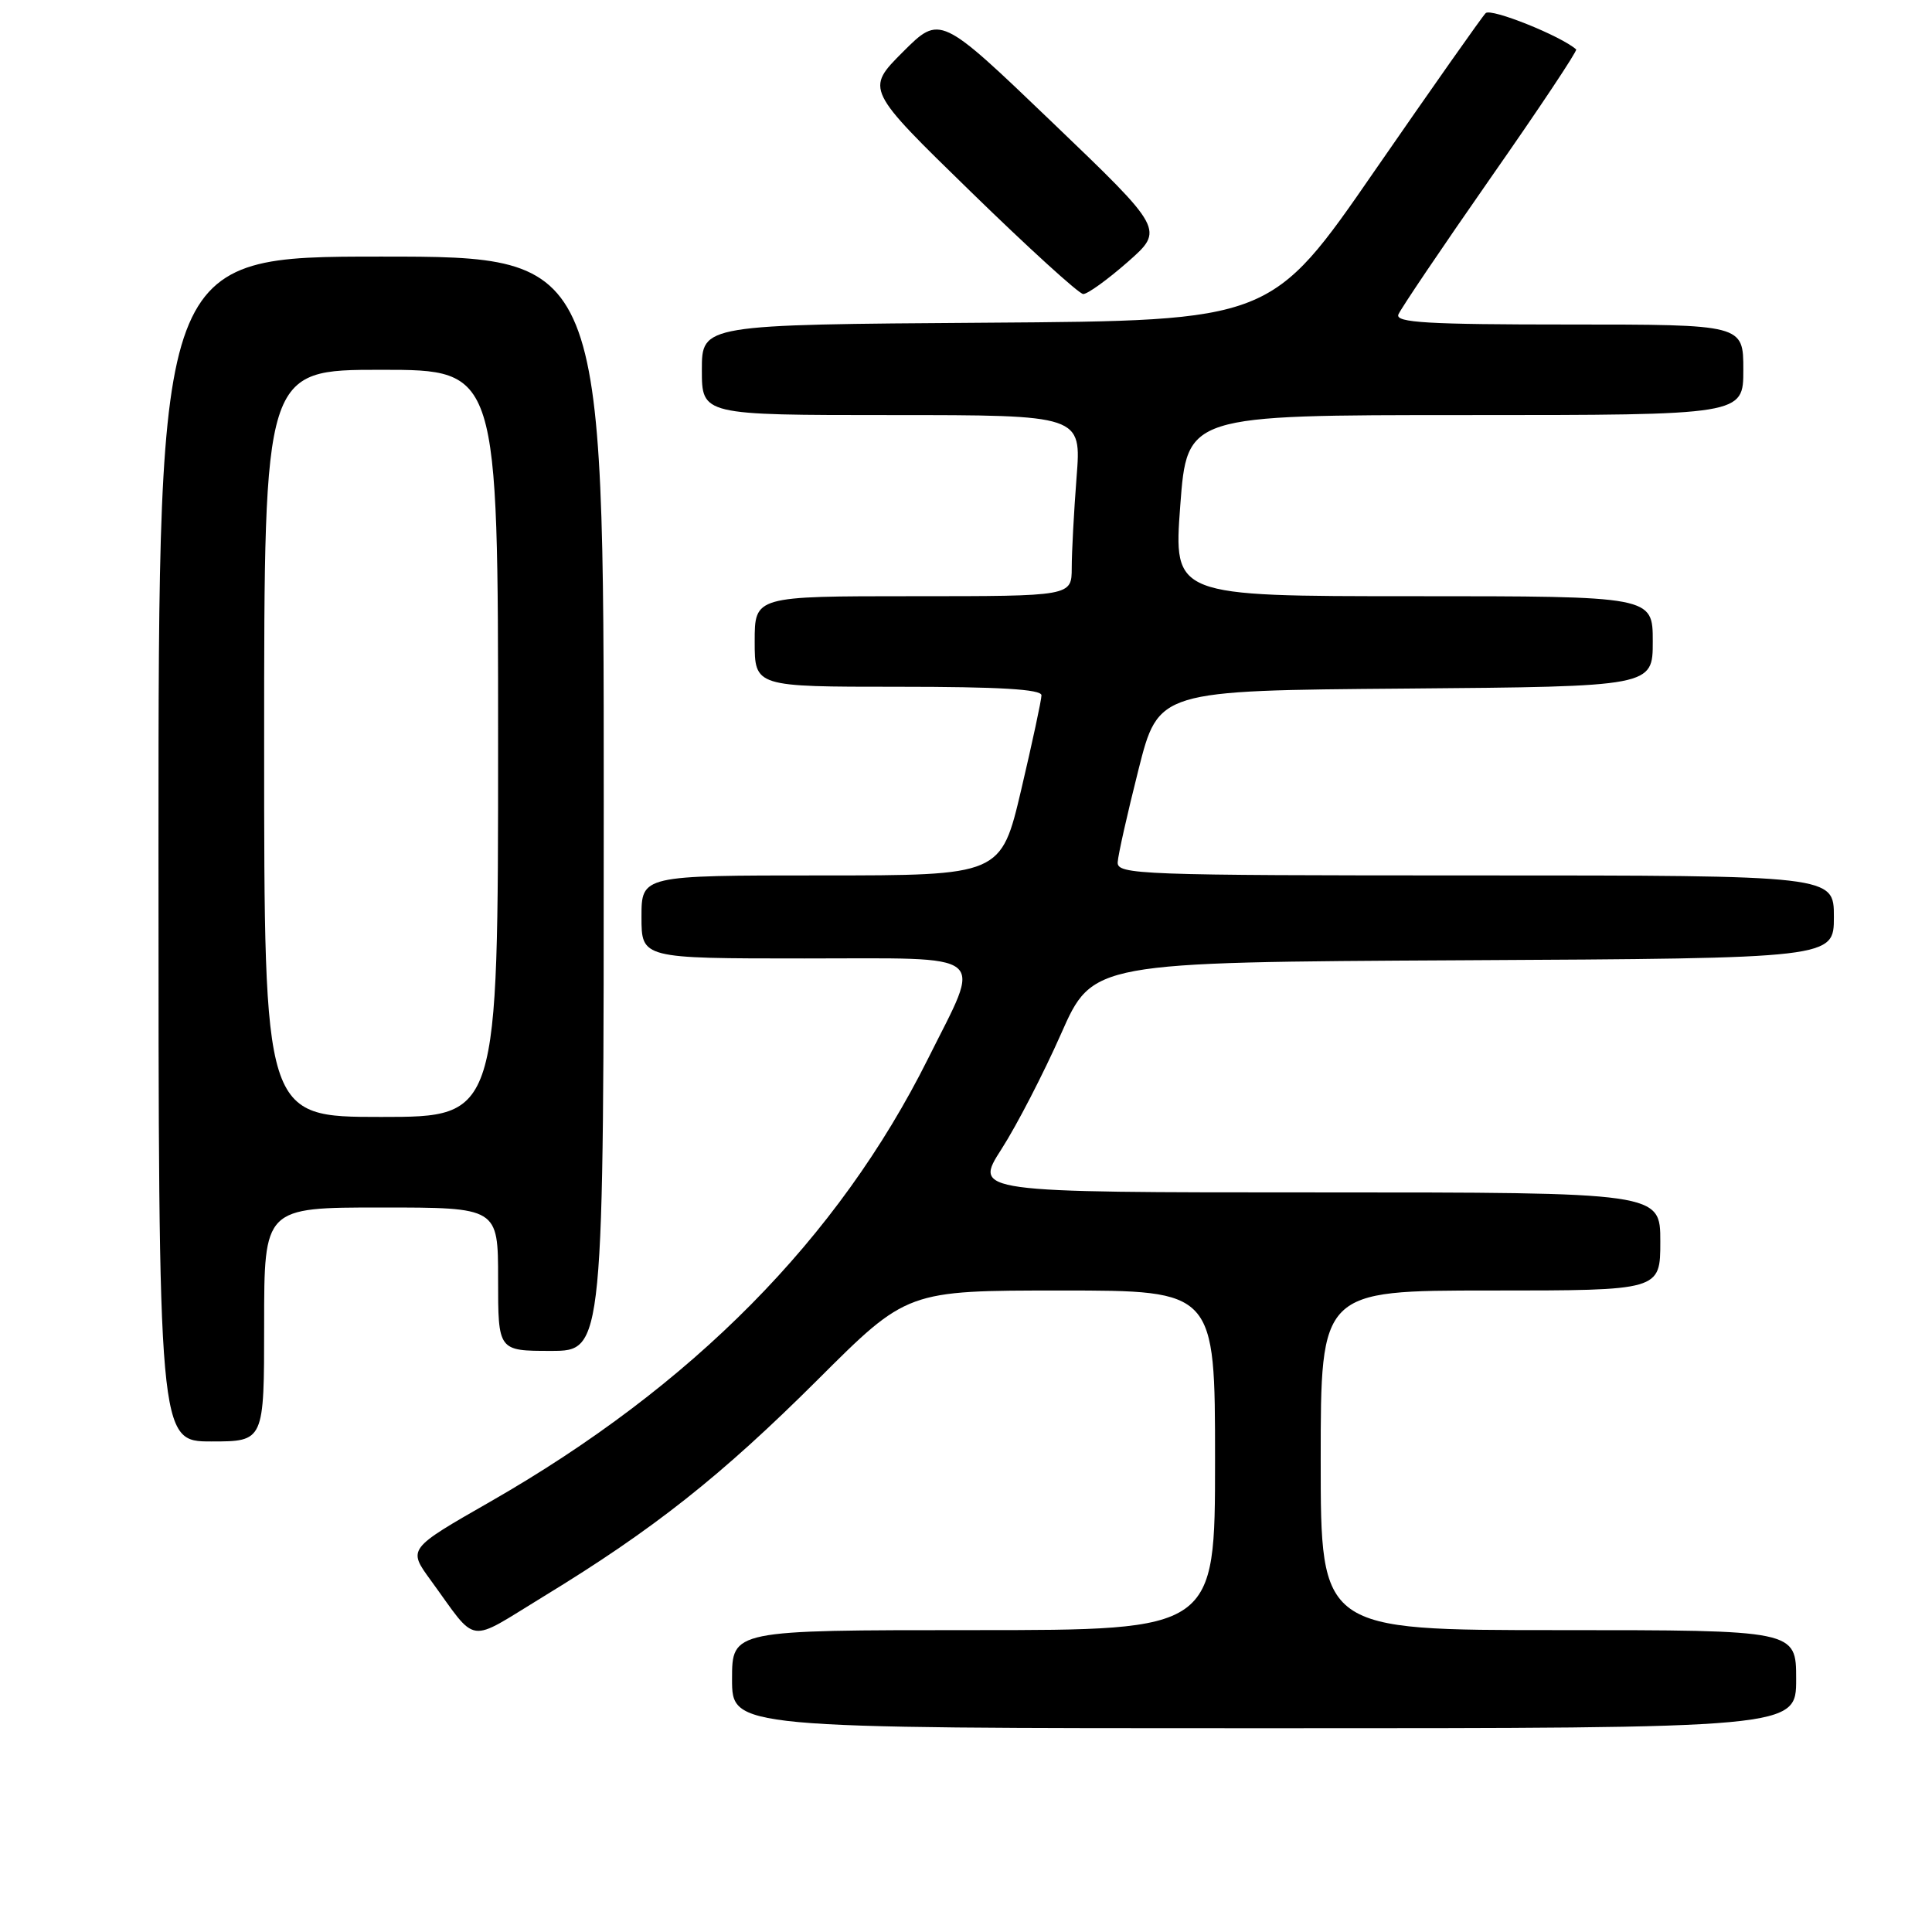 <?xml version="1.0" encoding="UTF-8" standalone="no"?>
<!DOCTYPE svg PUBLIC "-//W3C//DTD SVG 1.1//EN" "http://www.w3.org/Graphics/SVG/1.1/DTD/svg11.dtd" >
<svg xmlns="http://www.w3.org/2000/svg" xmlns:xlink="http://www.w3.org/1999/xlink" version="1.1" viewBox="0 0 256 256">
 <g >
 <path fill="currentColor"
d=" M 238.00 222.50 C 238.00 216.00 238.00 216.00 206.50 216.00 C 175.00 216.00 175.00 216.00 175.00 193.50 C 175.00 171.00 175.00 171.00 197.50 171.00 C 220.00 171.00 220.00 171.00 220.00 164.50 C 220.00 158.00 220.00 158.00 174.51 158.00 C 129.02 158.00 129.02 158.00 132.71 152.25 C 134.74 149.09 138.28 142.22 140.59 137.00 C 144.78 127.50 144.78 127.50 193.89 127.24 C 243.00 126.98 243.00 126.98 243.00 121.49 C 243.00 116.00 243.00 116.00 195.50 116.00 C 150.89 116.00 148.01 115.89 148.10 114.25 C 148.15 113.29 149.39 107.78 150.85 102.00 C 153.50 91.50 153.50 91.50 186.25 91.24 C 219.00 90.97 219.00 90.97 219.00 84.99 C 219.00 79.00 219.00 79.00 187.25 79.00 C 155.50 79.00 155.50 79.00 156.39 67.00 C 157.29 55.00 157.29 55.00 194.14 55.00 C 231.00 55.00 231.00 55.00 231.00 49.00 C 231.00 43.00 231.00 43.00 207.89 43.00 C 189.20 43.00 184.88 42.75 185.29 41.68 C 185.57 40.96 191.06 32.83 197.49 23.61 C 203.93 14.40 209.04 6.72 208.85 6.55 C 206.86 4.77 197.56 1.04 196.86 1.74 C 196.37 2.23 189.78 11.60 182.20 22.56 C 168.44 42.50 168.44 42.50 130.72 42.76 C 93.00 43.02 93.00 43.02 93.00 49.01 C 93.00 55.00 93.00 55.00 118.15 55.00 C 143.30 55.00 143.30 55.00 142.65 63.25 C 142.30 67.79 142.01 73.19 142.01 75.25 C 142.00 79.00 142.00 79.00 121.00 79.00 C 100.00 79.00 100.00 79.00 100.00 85.00 C 100.00 91.00 100.00 91.00 119.00 91.00 C 132.42 91.00 138.00 91.33 138.00 92.13 C 138.00 92.74 136.79 98.37 135.32 104.63 C 132.64 116.00 132.64 116.00 108.82 116.00 C 85.00 116.00 85.00 116.00 85.00 121.50 C 85.00 127.00 85.00 127.00 106.61 127.00 C 131.52 127.00 130.15 125.89 122.98 140.26 C 111.08 164.10 91.78 183.63 64.93 199.00 C 54.04 205.23 54.04 205.23 57.05 209.36 C 63.40 218.07 61.71 217.83 72.06 211.52 C 86.58 202.67 95.58 195.55 108.35 182.82 C 120.19 171.00 120.19 171.00 140.60 171.00 C 161.00 171.00 161.00 171.00 161.00 193.50 C 161.00 216.00 161.00 216.00 129.00 216.00 C 97.00 216.00 97.00 216.00 97.00 222.50 C 97.00 229.00 97.00 229.00 167.50 229.00 C 238.00 229.00 238.00 229.00 238.00 222.50 Z  M 35.00 175.50 C 35.00 160.00 35.00 160.00 50.50 160.00 C 66.00 160.00 66.00 160.00 66.00 169.50 C 66.00 179.00 66.00 179.00 73.00 179.00 C 80.00 179.00 80.00 179.00 80.00 106.50 C 80.00 34.00 80.00 34.00 50.50 34.00 C 21.00 34.00 21.00 34.00 21.00 112.50 C 21.00 191.00 21.00 191.00 28.00 191.00 C 35.00 191.00 35.00 191.00 35.00 175.50 Z  M 149.42 34.72 C 154.28 30.44 154.28 30.44 139.42 16.20 C 124.57 1.96 124.57 1.96 119.63 6.89 C 114.70 11.83 114.70 11.83 128.60 25.37 C 136.24 32.82 142.96 38.94 143.53 38.96 C 144.09 38.98 146.74 37.07 149.42 34.72 Z  M 35.00 98.50 C 35.00 49.00 35.00 49.00 50.50 49.00 C 66.00 49.00 66.00 49.00 66.00 98.50 C 66.00 148.00 66.00 148.00 50.50 148.00 C 35.00 148.00 35.00 148.00 35.00 98.50 Z "/>
</g>
</svg>